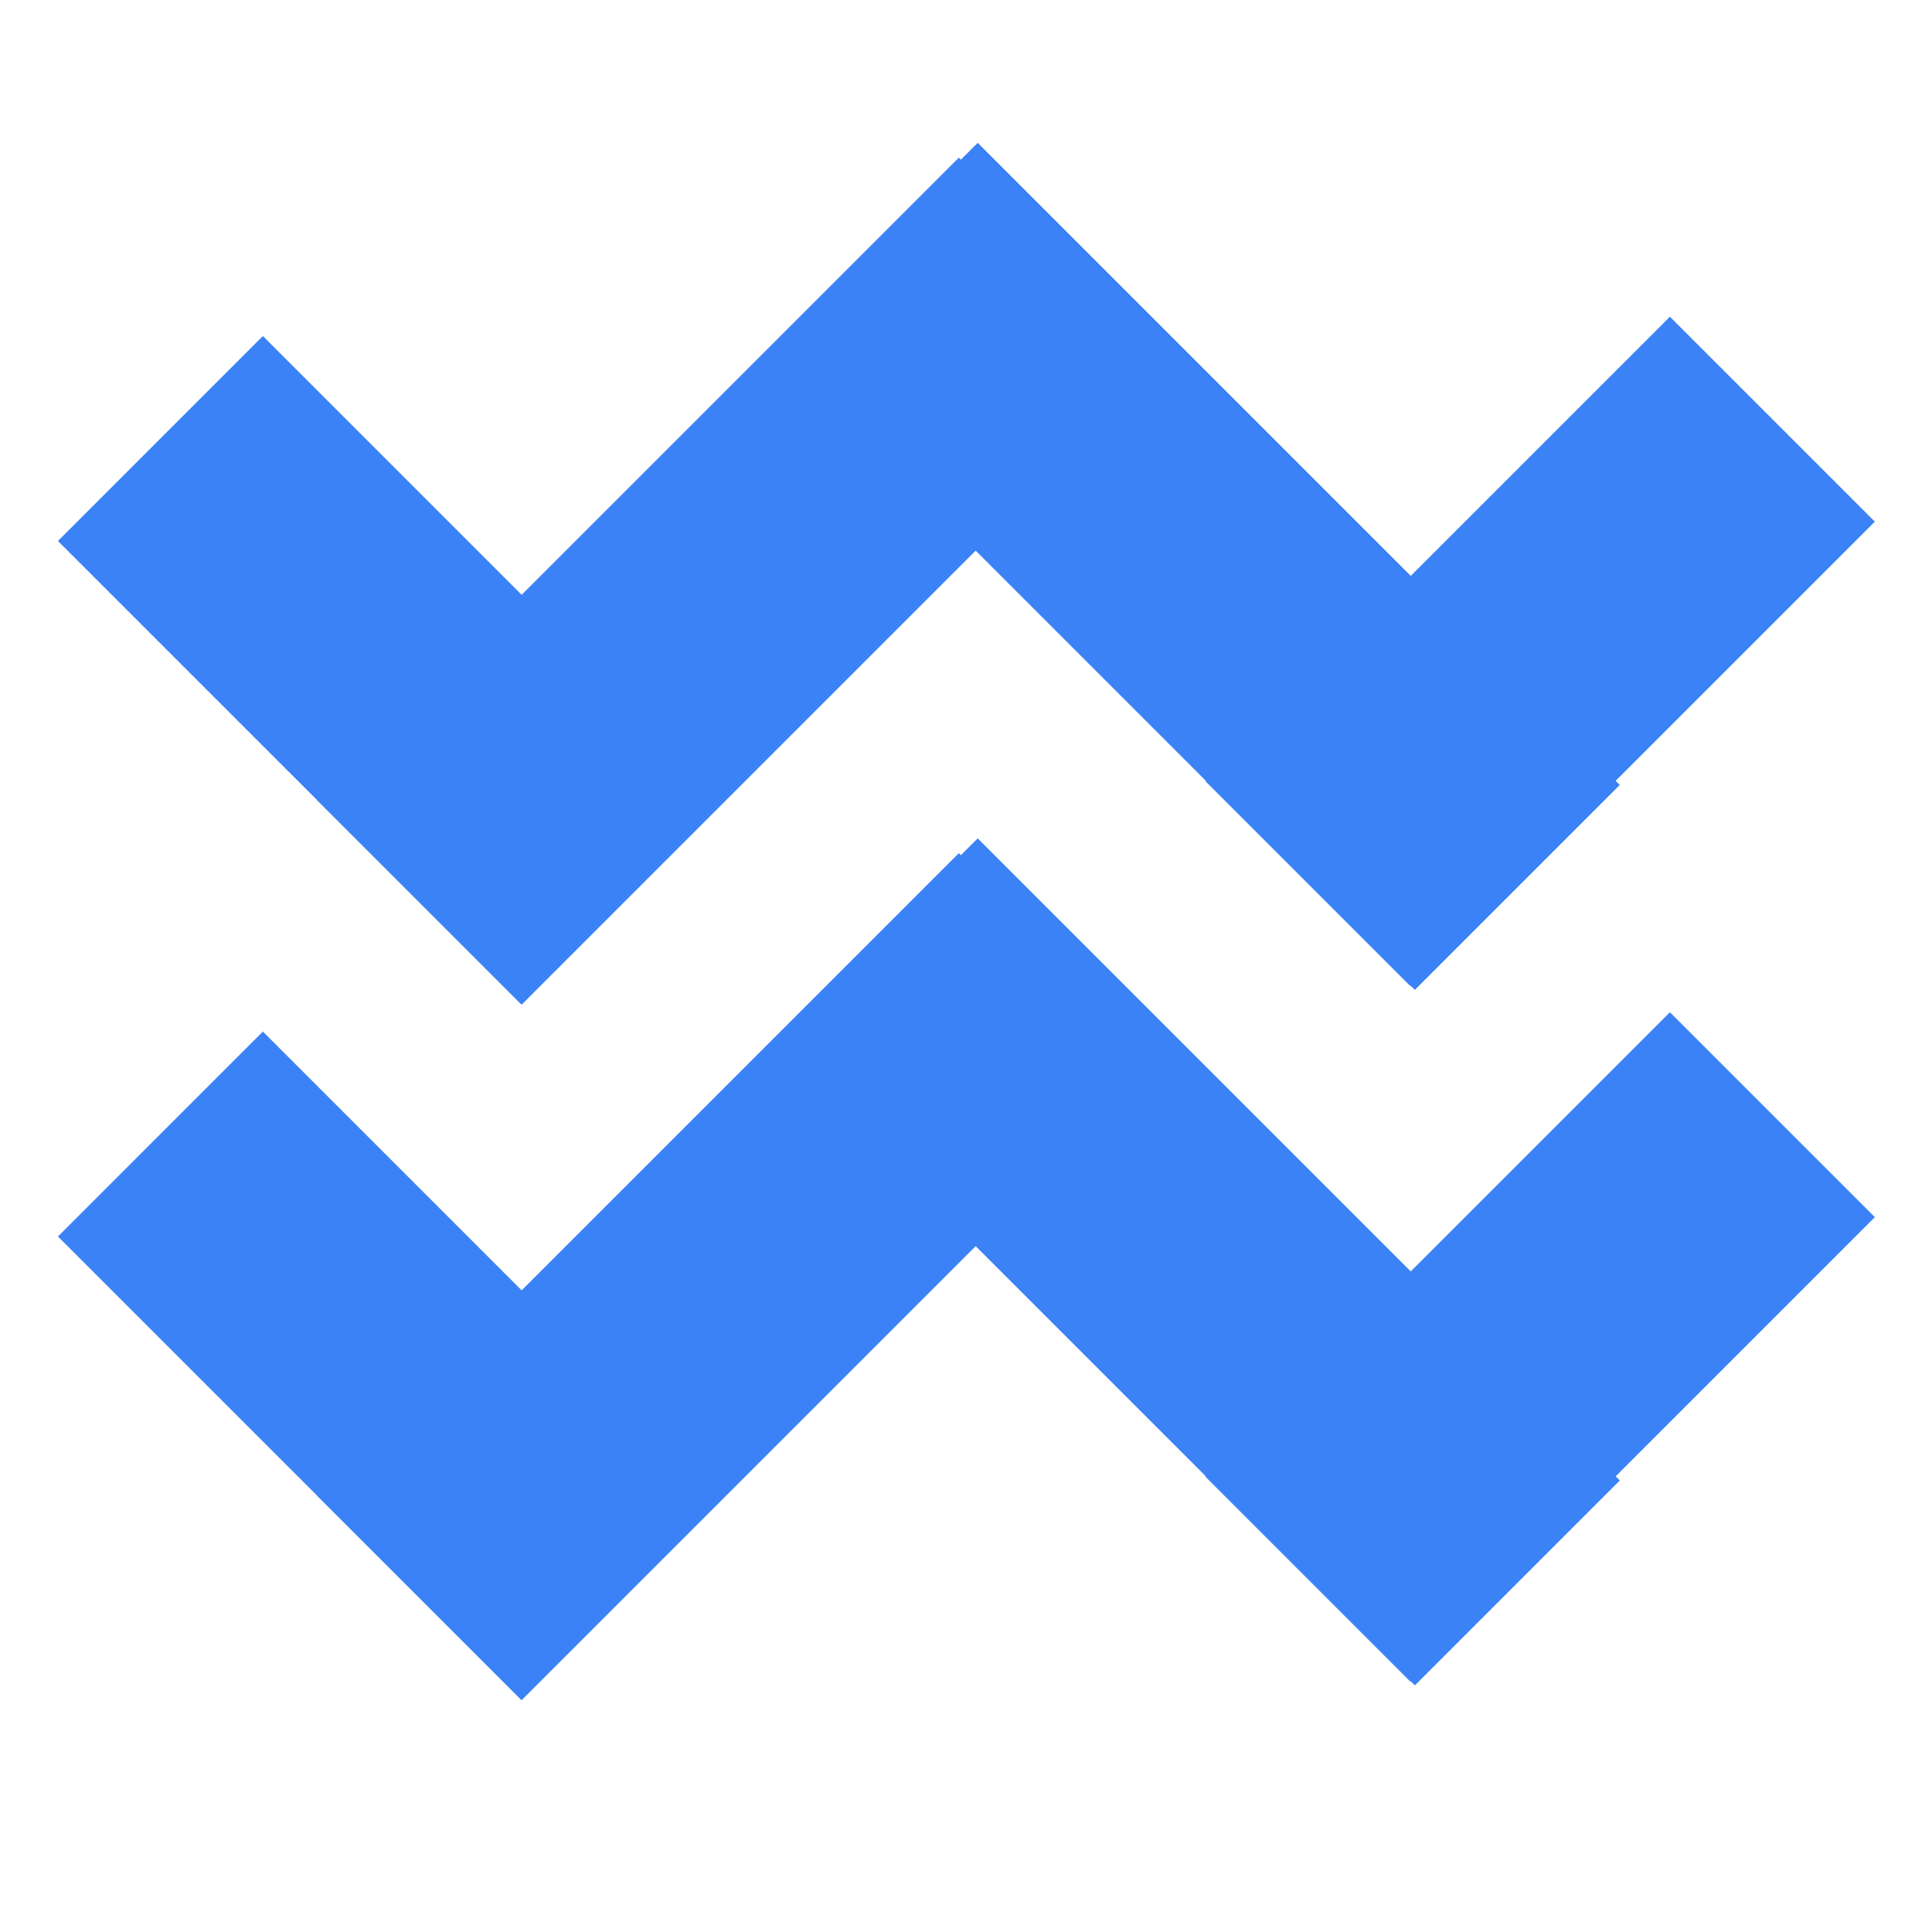 <svg width="100" height="100" viewBox="0 0 100 100" fill="none" xmlns="http://www.w3.org/2000/svg">
<line x1="8.303" y1="22.697" x2="32.274" y2="46.667" stroke="#3B82F6" stroke-width="15"/>
<line x1="8.303" y1="58.697" x2="32.274" y2="82.667" stroke="#3B82F6" stroke-width="15"/>
<line x1="21.697" y1="46.697" x2="54.931" y2="13.463" stroke="#3B82F6" stroke-width="15"/>
<line x1="21.697" y1="82.697" x2="54.931" y2="49.463" stroke="#3B82F6" stroke-width="15"/>
<line x1="45.303" y1="12.697" x2="78.537" y2="45.931" stroke="#3B82F6" stroke-width="15"/>
<line x1="45.303" y1="48.697" x2="78.537" y2="81.931" stroke="#3B82F6" stroke-width="15"/>
<line x1="67.697" y1="45.738" x2="91.738" y2="21.697" stroke="#3B82F6" stroke-width="15"/>
<line x1="67.697" y1="81.738" x2="91.738" y2="57.697" stroke="#3B82F6" stroke-width="15"/>
</svg>
